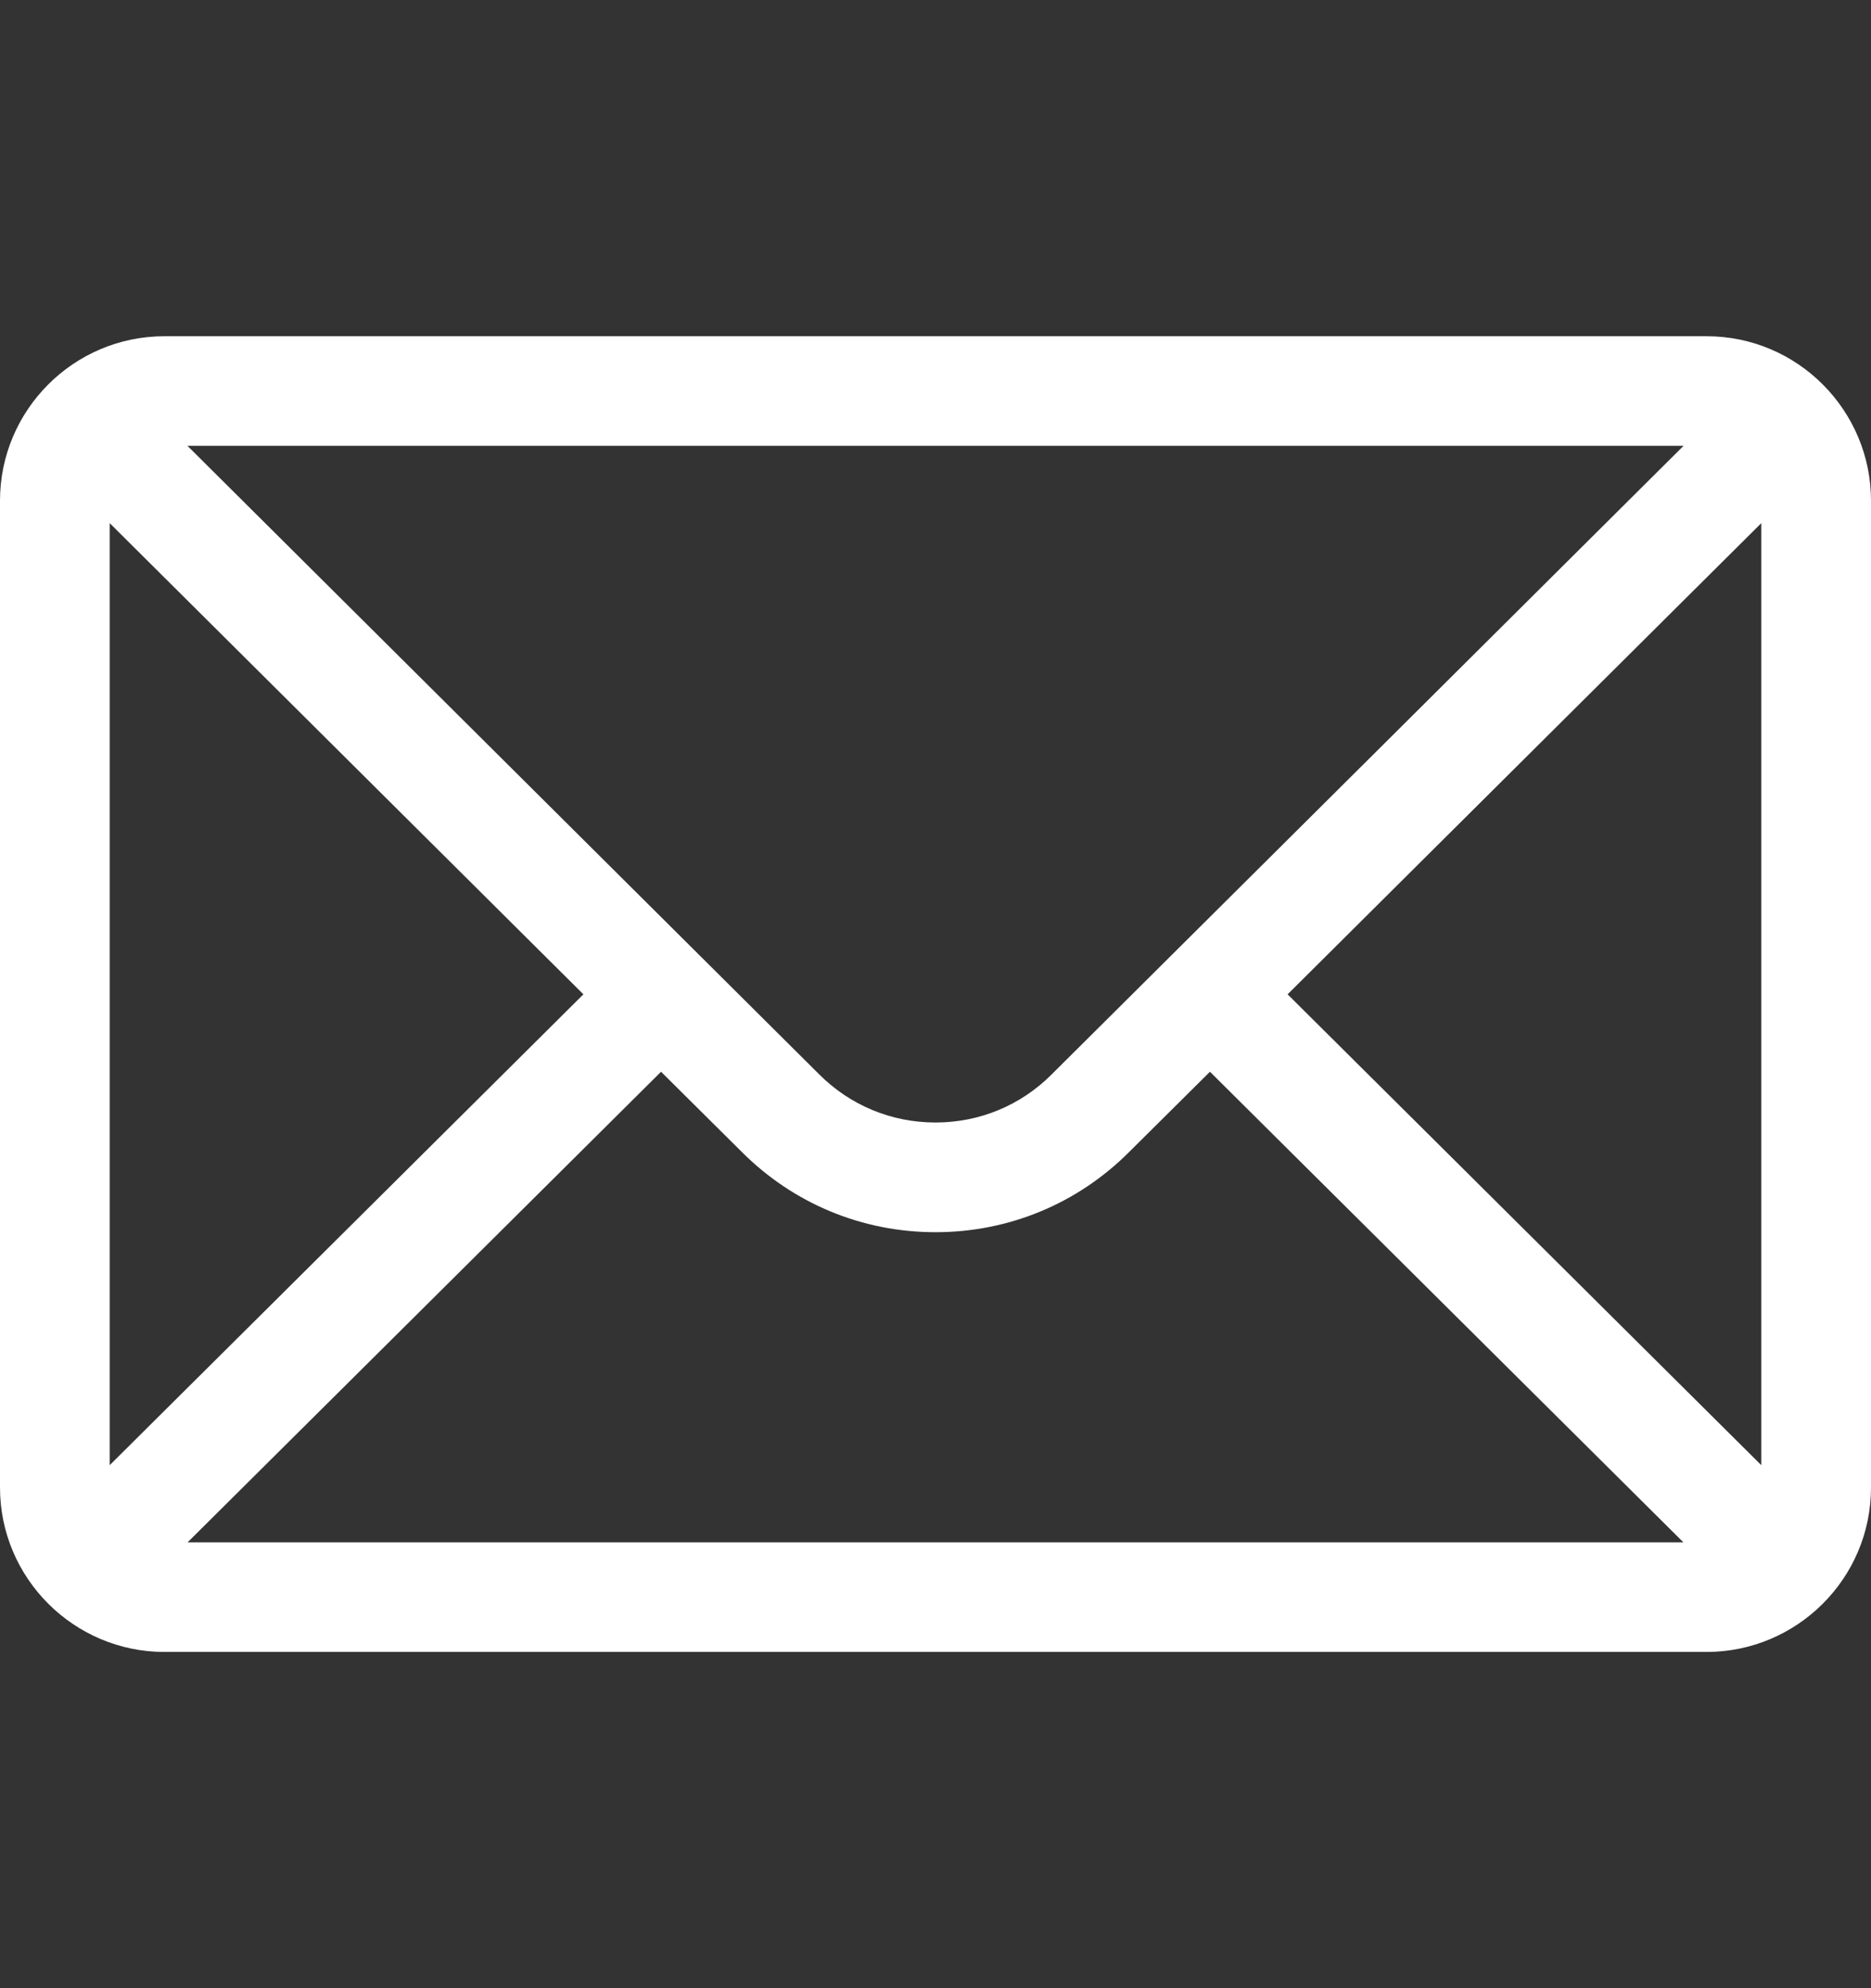 <svg width="16" height="17" viewBox="0 0 16 17" fill="none" xmlns="http://www.w3.org/2000/svg">
<rect x="0" y="0" width="16" height="17" fill="#333333" stroke="none"/>
<path d="M14.594 2.875H1.406C0.629 2.875 0 3.508 0 4.281V12.719C0 13.496 0.634 14.125 1.406 14.125H14.594C15.364 14.125 16 13.499 16 12.719V4.281C16 3.51 15.373 2.875 14.594 2.875ZM14.397 3.812C14.11 4.098 9.165 9.017 8.994 9.186C8.729 9.452 8.376 9.598 8 9.598C7.624 9.598 7.271 9.452 7.005 9.186C6.89 9.071 2 4.207 1.603 3.812H14.397ZM0.938 12.528V4.473L4.989 8.502L0.938 12.528ZM1.604 13.188L5.653 9.164L6.343 9.849C6.785 10.292 7.374 10.536 8 10.536C8.626 10.536 9.215 10.292 9.656 9.85L10.347 9.164L14.396 13.188H1.604ZM15.062 12.528L11.011 8.502L15.062 4.473V12.528Z" fill="white"/>
</svg>
